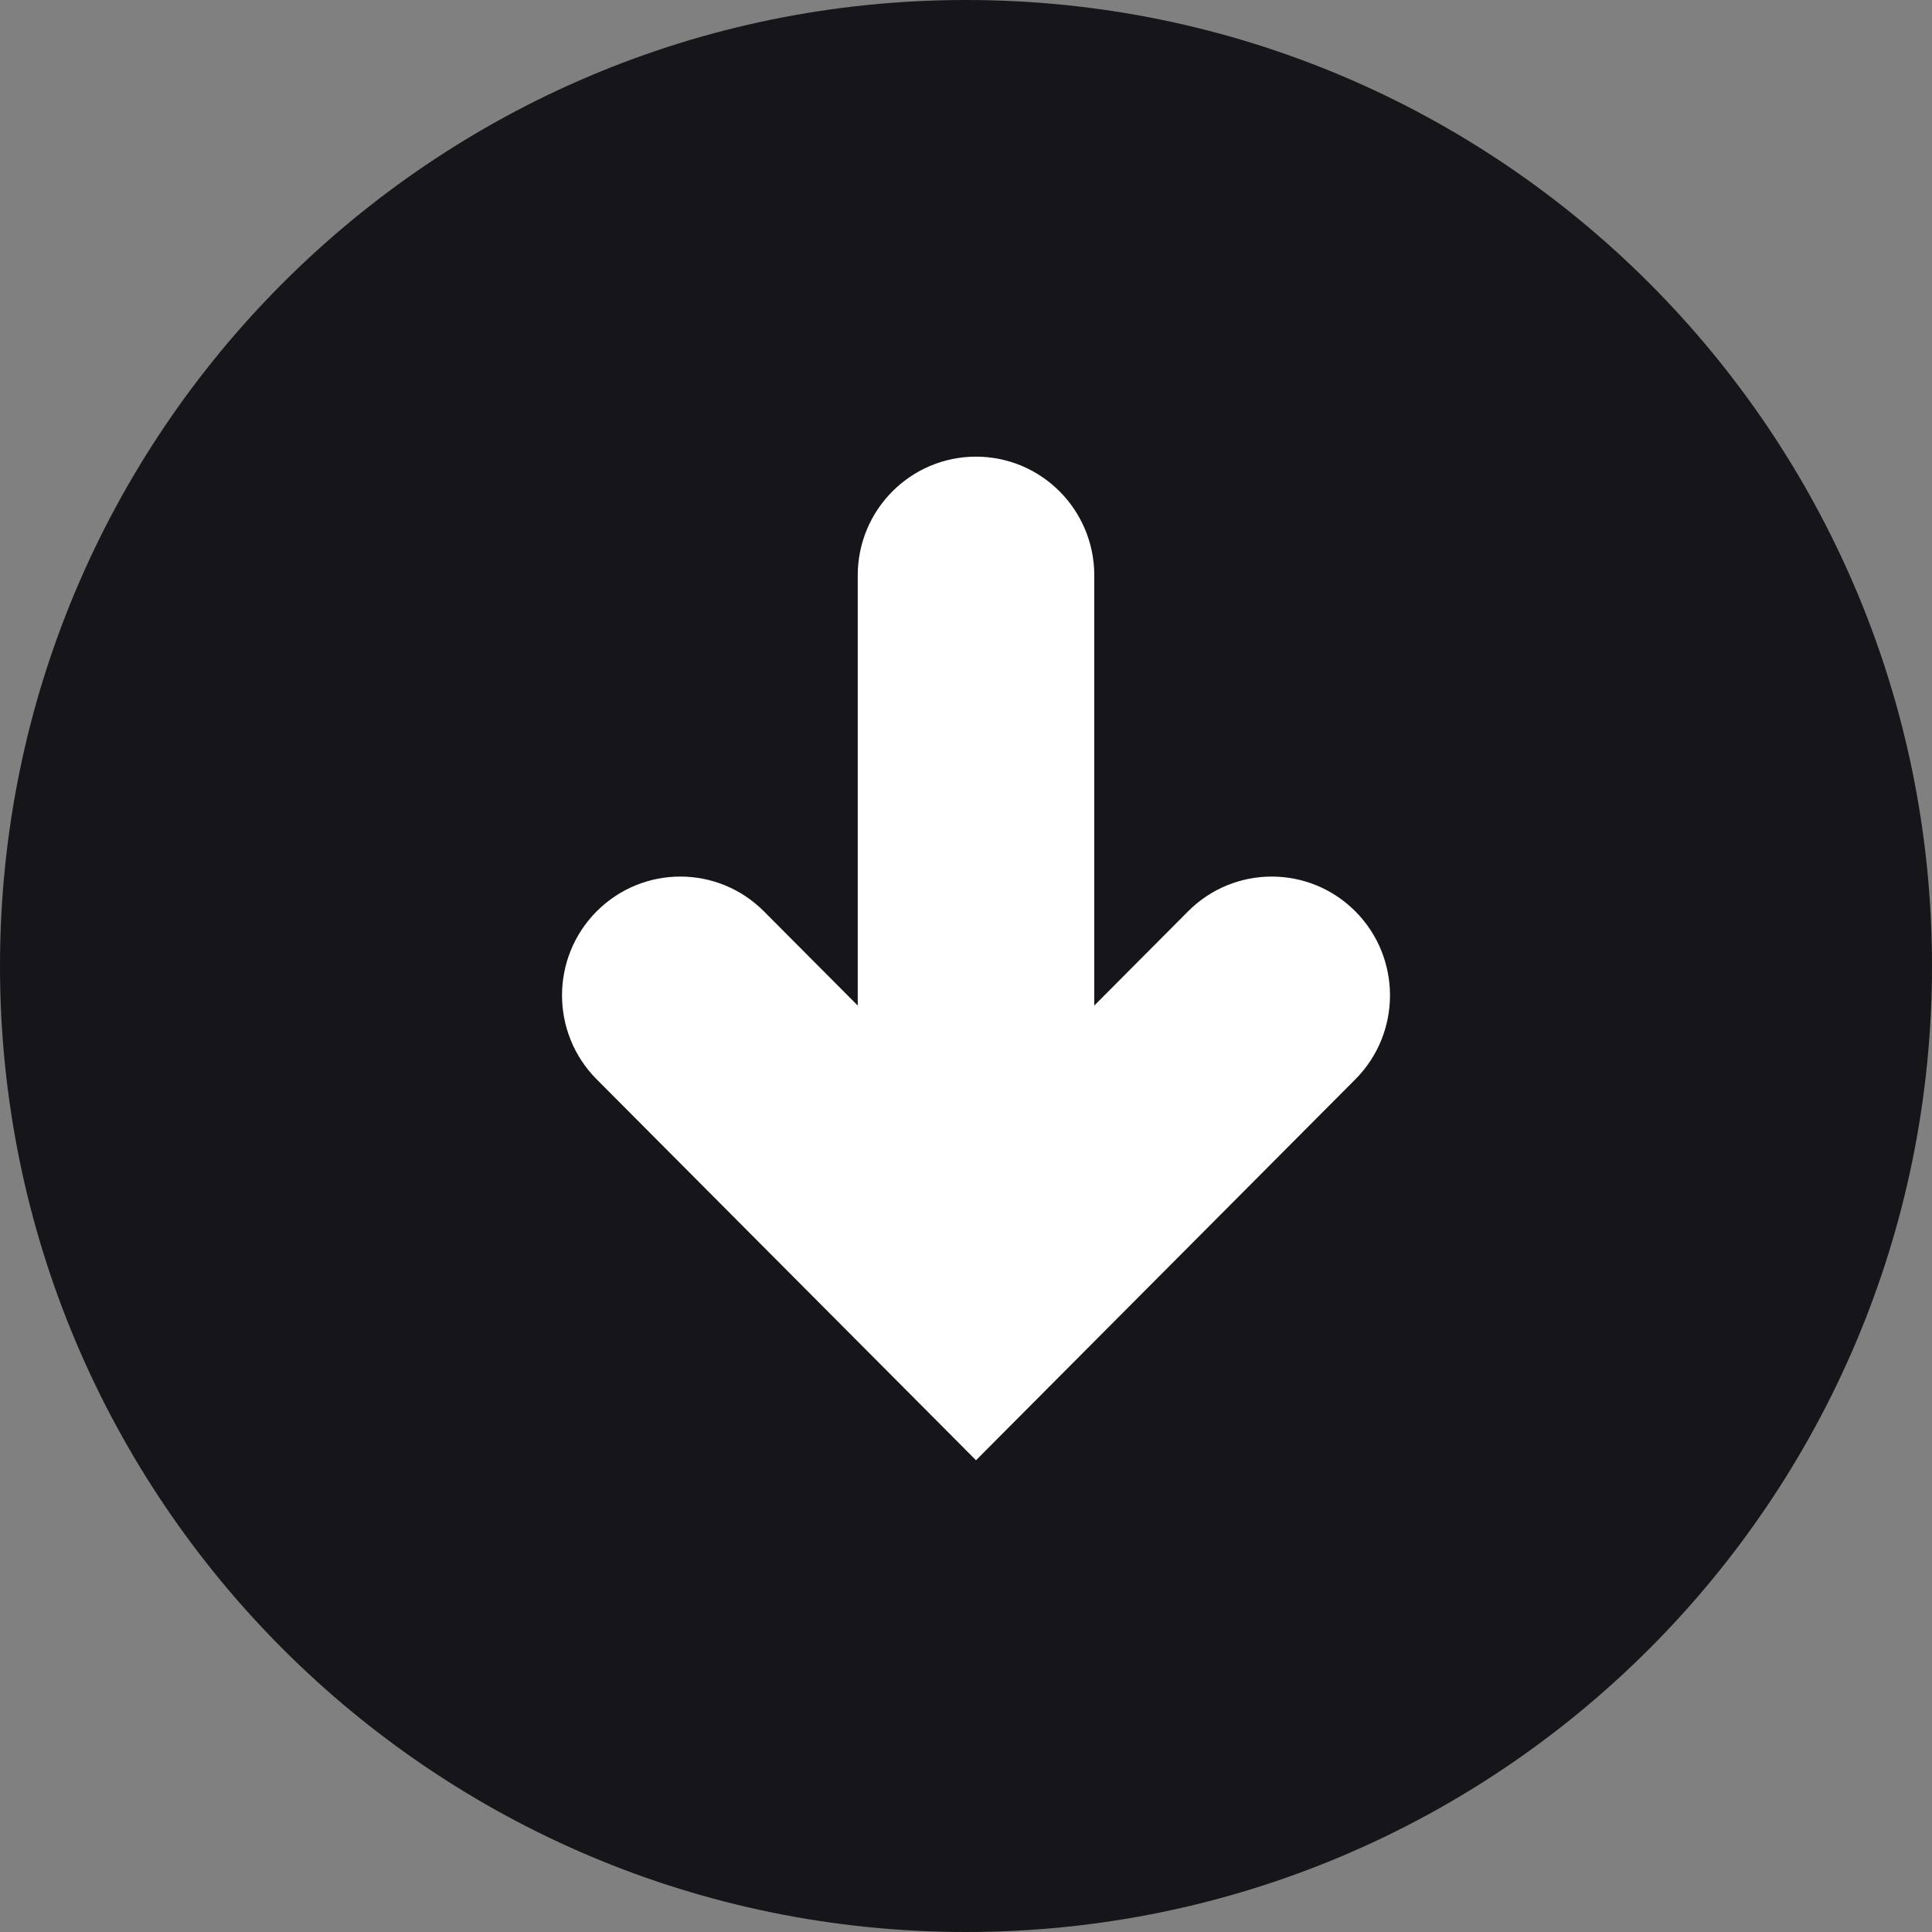 <svg width="55" height="55" viewBox="0 0 55 55" fill="none" xmlns="http://www.w3.org/2000/svg">
<rect x="0" y="0" width="55" height="55" fill="#808080" stroke="none"/>
<path d="M27.5 55C42.688 55 55 42.688 55 27.5C55 12.312 42.688 0 27.5 0C12.312 0 0 12.312 0 27.5C0 42.688 12.312 55 27.5 55Z" fill="#16161A"/>
<path d="M38.584 25.944C37.269 24.624 35.137 24.624 33.822 25.944L31.152 28.626V16.381C31.152 14.513 29.644 13 27.785 13C25.925 13 24.418 14.513 24.418 16.381V28.626L21.747 25.944C20.433 24.624 18.301 24.624 16.986 25.944C15.671 27.265 15.671 29.405 16.986 30.726L27.785 41.57L38.584 30.726C39.899 29.405 39.899 27.266 38.584 25.944Z" fill="white"/>
</svg>
